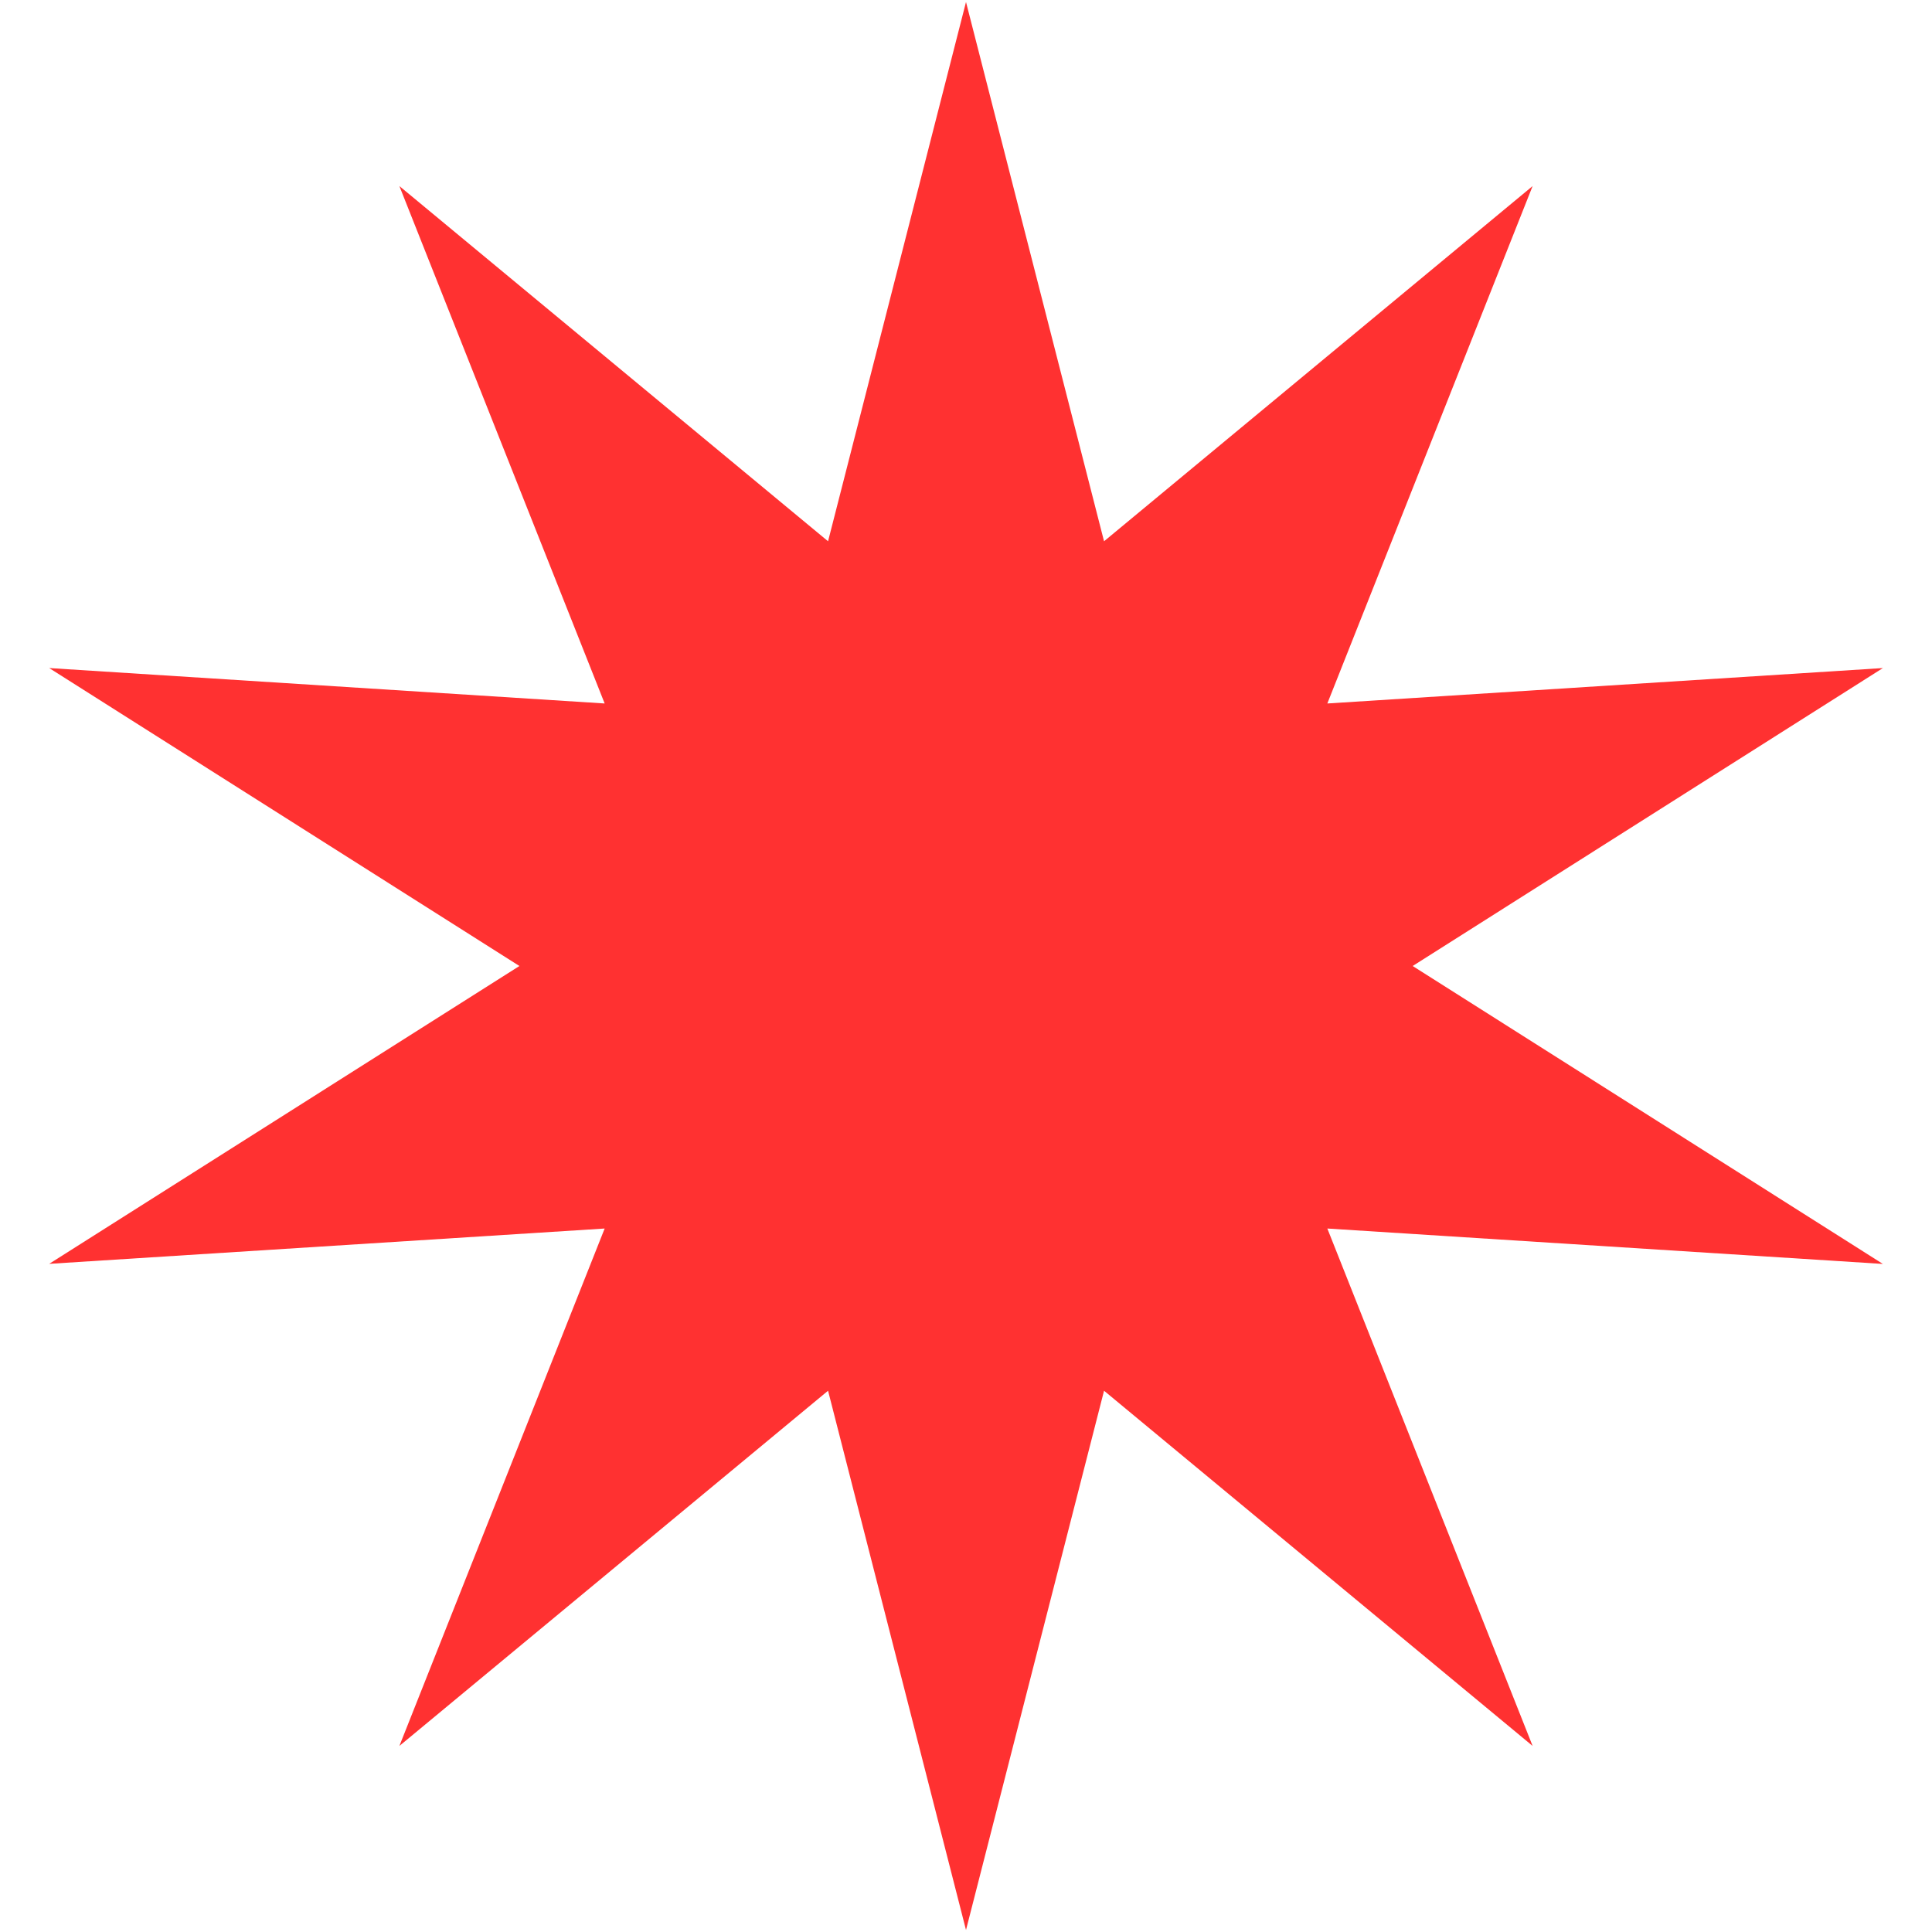 <svg xmlns="http://www.w3.org/2000/svg" xmlns:xlink="http://www.w3.org/1999/xlink" width="100" zoomAndPan="magnify" viewBox="0 0 75 75" height="100" preserveAspectRatio="xMidYMid meet" version="1.2"><defs><clipPath id="38b2712d67"><path d="M 1.91 0 L 73.16 0 L 73.16 75 L 1.91 75 Z M 1.91 0 "/></clipPath></defs><g id="f6d01d6247"><g clip-rule="nonzero" clip-path="url(#38b2712d67)"><path style=" stroke:none;fill-rule:nonzero;fill:#ff3131;fill-opacity:1;" d="M 37.5 0.078 L 42.859 21.012 L 59.496 7.223 L 51.527 27.309 L 73.094 25.934 L 54.84 37.5 L 73.094 49.066 L 51.527 47.691 L 59.496 67.777 L 42.859 53.988 L 37.5 74.922 L 32.145 53.988 L 15.504 67.777 L 23.473 47.691 L 1.91 49.062 L 20.164 37.5 L 1.91 25.934 L 23.473 27.309 L 15.504 7.223 L 32.145 21.012 Z M 37.5 0.078 "/></g></g></svg>